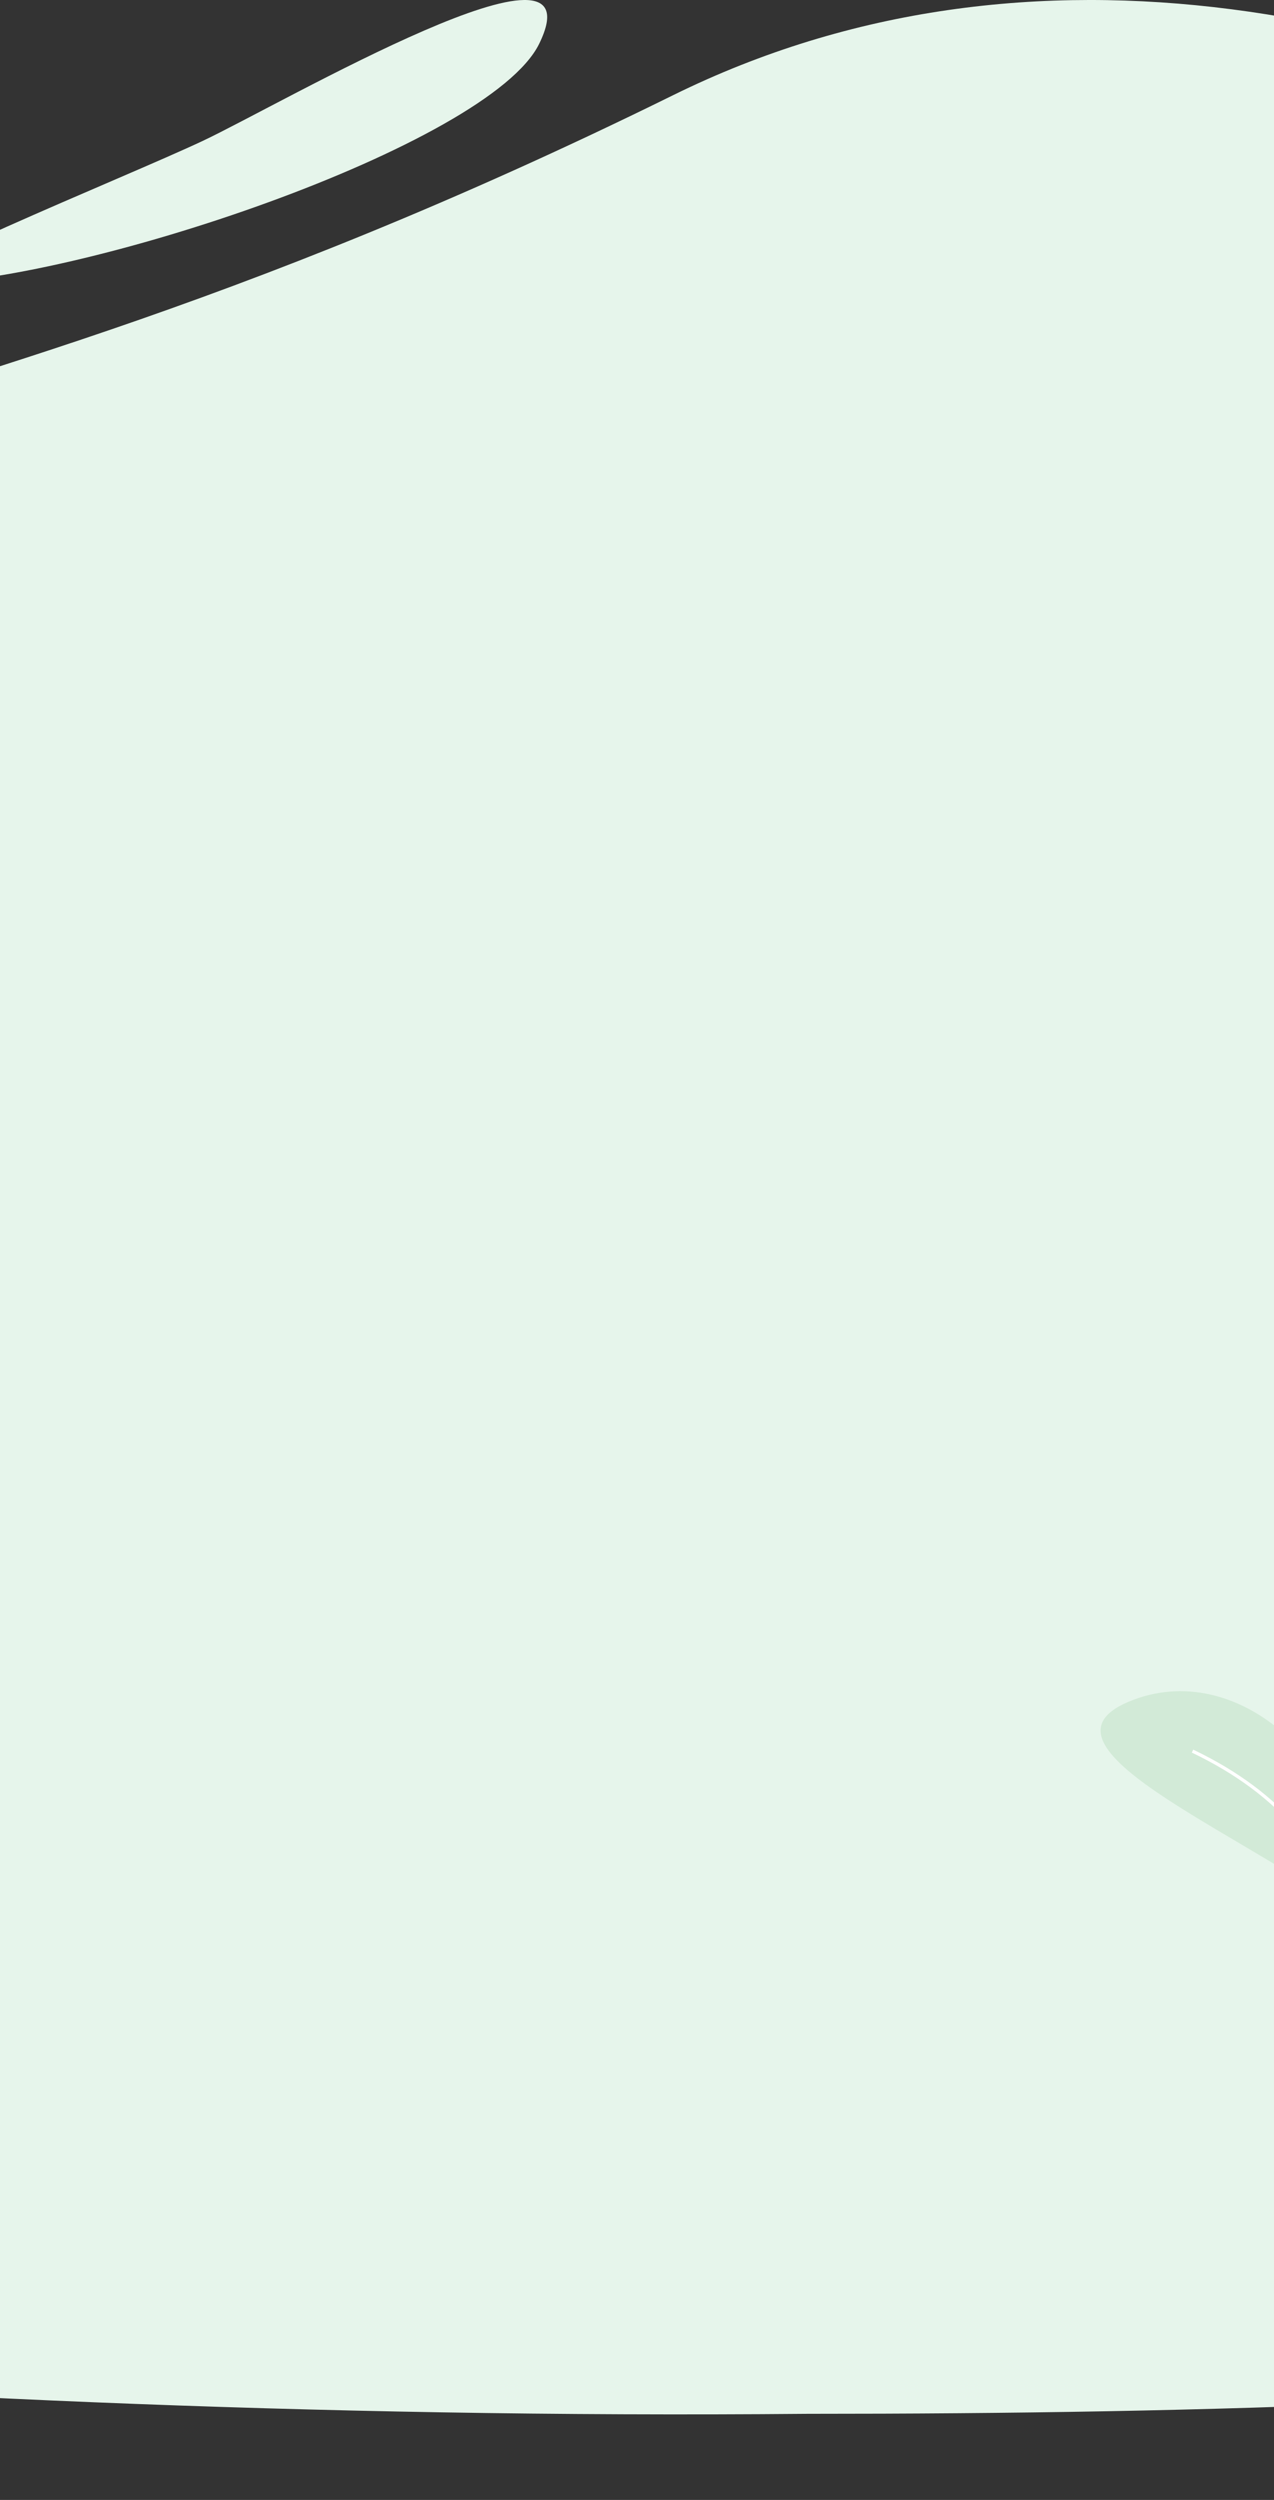 <svg width="390" height="765" viewBox="0 0 390 765" fill="none" xmlns="http://www.w3.org/2000/svg">
<rect x="0" y="0" width="390" height="765" fill="#333333" stroke="none"/>
<path d="M793.444 304.789C846.645 403.066 943.093 574.676 848.023 639.834C725.011 724.142 494.159 738.652 247.2 738.652C-57.29 741.459 -324.679 710.143 -372.133 693.11C-473.49 656.728 -424.564 439.181 -281.484 274.709C-149.852 110.647 -65.473 162.945 206.107 29.105C424.366 -78.457 701.186 134.359 793.444 304.789Z" fill="#E6F5EB"/>
<path d="M62.034 43.131C37.578 54.642 -43.487 87.008 -27.627 87.008C23.881 87.008 149.873 44.404 165.05 13.411C184.128 -25.546 86.49 31.62 62.034 43.131Z" fill="#E6F5EB"/>
<path opacity="0.6" fill-rule="evenodd" clip-rule="evenodd" d="M584.493 170.792C577.184 163.937 567.753 161.067 556.115 162.586C545.819 163.929 537.032 171.586 529.512 184.065C521.988 196.553 515.677 213.958 510.362 234.991C499.733 277.061 493.06 333.774 488.703 395.008C484.775 450.228 482.728 509.16 481.367 564.385C481.191 563.714 481.012 563.047 480.832 562.383C474.792 540.208 466.229 522.612 456.261 511.228C446.29 499.841 434.847 494.607 423.109 497.369C418.192 498.525 415.115 502.007 413.522 507.247C411.938 512.459 411.803 519.454 412.748 527.777C414.639 544.433 420.884 566.624 428.858 591.026C434.135 607.175 440.17 624.295 446.215 641.441L446.215 641.441C458.164 675.338 470.15 709.338 476.387 736.137C476.334 736.233 476.281 736.328 476.228 736.424L475.73 737.327L476.627 737.179C476.657 737.308 476.686 737.438 476.715 737.567L476.776 737.833L476.836 738.101L477.809 738.113C477.866 737.885 477.923 737.657 477.979 737.43C478.02 737.268 478.06 737.106 478.1 736.944C488.109 735.409 500.697 734.681 513.856 734.072C516.286 733.959 518.735 733.851 521.191 733.742L521.194 733.742C532.628 733.236 544.197 732.724 554.59 731.766C567.199 730.604 578.161 728.78 585.072 725.472C588.529 723.817 591.049 721.755 592.21 719.144C593.382 716.509 593.121 713.431 591.265 709.87C588.586 704.727 582.678 699.058 574.71 694.633C566.732 690.202 556.646 686.995 545.564 686.817C539.887 686.725 533.956 687.429 527.92 689.166C549.234 668.812 571.754 646.957 591.096 626.743C609.136 607.89 624.438 590.436 633.425 576.941C637.912 570.202 640.861 564.398 641.759 559.872C642.21 557.604 642.155 555.609 641.476 553.968C640.791 552.311 639.493 551.073 637.582 550.286C624.262 544.805 611.216 545.408 598.274 551.409C602.513 544 606.613 536.637 610.543 529.364C629.146 494.936 643.965 462.481 651.734 436.488C655.618 423.493 657.749 412.086 657.698 402.84C657.648 393.603 655.416 386.435 650.472 382.04C644.27 376.527 637.528 374.211 630.407 374.872C623.305 375.531 615.888 379.145 608.299 385.369C598.09 393.741 587.503 406.891 576.87 424.143C585.513 388.326 592.237 355.207 596.829 325.427C604.915 272.985 606.399 230.839 600.073 202.533C596.91 188.379 591.781 177.627 584.493 170.792ZM526.308 690.704C532.909 688.571 539.389 687.717 545.548 687.816C556.449 687.992 566.375 691.148 574.225 695.507C582.086 699.873 587.819 705.419 590.378 710.332C592.141 713.715 592.307 716.465 591.297 718.738C590.275 721.035 588.003 722.96 584.64 724.57C577.909 727.792 567.113 729.607 554.498 730.77C544.131 731.726 532.59 732.236 521.157 732.743L521.155 732.743L521.143 732.743L521.133 732.744C518.683 732.852 516.237 732.96 513.809 733.073C501.096 733.661 488.86 734.363 478.96 735.804C483.404 731.516 488.223 726.912 493.325 722.056C497.356 719.6 501.411 717.358 505.784 715.373C515.514 710.954 526.825 707.803 542.913 706.449L542.829 705.453C526.643 706.815 515.217 709.991 505.37 714.462C502.305 715.854 499.393 717.372 496.54 718.997C499.64 716.05 502.833 713.02 506.1 709.92L506.191 709.833L506.195 709.829L506.204 709.821L506.219 709.806C512.678 703.676 519.424 697.273 526.308 690.704ZM479.259 734.127C482.371 731.129 485.657 727.983 489.088 724.711C486.589 726.315 484.061 727.994 481.434 729.739L481.433 729.74L481.219 729.882C481.123 730.036 481.028 730.19 480.932 730.345C480.375 731.6 479.818 732.861 479.259 734.127ZM524.038 691.488C510.003 696.638 495.533 707.704 482.535 727.808C486.012 725.502 489.35 723.309 492.712 721.258C496.818 717.35 501.105 713.281 505.526 709.085L505.546 709.066L505.619 708.997C511.557 703.361 517.735 697.498 524.038 691.488ZM483.545 724.478C496.819 705.008 511.542 694.484 525.784 689.822C547.515 669.086 570.603 646.714 590.373 626.052C608.409 607.203 623.658 589.803 632.593 576.386C637.066 569.669 639.92 564.001 640.779 559.677C641.207 557.52 641.129 555.745 640.552 554.35C639.982 552.973 638.902 551.911 637.202 551.211C624.009 545.782 611.114 546.439 598.269 552.516C597.979 552.653 597.689 552.793 597.4 552.935C564.714 609.866 523.964 669.389 489 712.4C487.19 716.368 485.372 720.394 483.545 724.478ZM477.11 734.845L477.148 734.78L477.09 734.759L477.11 734.845ZM576.096 427.336C587.24 408.825 598.318 394.848 608.933 386.142C616.434 379.991 623.667 376.501 630.499 375.867C637.312 375.235 643.787 377.436 649.808 382.788C654.444 386.909 656.648 393.733 656.699 402.846C656.749 411.95 654.647 423.25 650.776 436.201C643.035 462.098 628.254 494.484 609.663 528.889C605.514 536.568 601.175 544.346 596.684 552.174C584.014 558.485 571.449 569.94 558.792 585.86C536.007 614.517 512.832 657.754 488.143 711.869C487.655 712.47 487.167 713.067 486.681 713.662C494.762 691.633 502.504 669.89 509.88 648.507C538.95 574.733 568.924 510.804 606.69 464.256L605.914 463.625C571.201 506.41 543.073 563.814 516.218 629.96C540.969 556.814 561.273 488.237 576.096 427.336ZM484.754 716.007C489.504 703.089 494.138 690.269 498.65 677.561C493.741 690.482 488.831 703.658 483.889 717.053C484.177 716.706 484.465 716.357 484.754 716.007ZM479.054 727.29L478.579 728.585C478.608 727.8 478.637 727.009 478.665 726.213C478.682 725.734 478.699 725.252 478.716 724.769L479.303 724.078C479.545 723.793 479.787 723.507 480.03 723.22C479.802 724.313 479.575 725.403 479.348 726.491L479.054 727.29ZM480.462 721.159C480.226 721.438 479.991 721.717 479.757 721.995C481.667 711.738 483.658 701.619 485.723 691.65C484.934 697.512 484.006 703.444 482.934 709.438C482.099 713.372 481.274 717.28 480.462 721.159ZM486.717 691.757C487.225 687.983 487.676 684.237 488.072 680.523C492.62 659.38 497.497 638.952 502.637 619.368C497.173 643.925 491.789 668.237 486.717 691.757ZM507.362 598.149C517.794 551.315 528.274 504.162 537.219 460.428C546.199 416.521 553.629 376.07 557.907 342.853C562.188 309.609 563.299 283.691 559.692 268.804L560.664 268.568C564.32 283.66 563.177 309.753 558.899 342.981C554.616 376.235 547.181 416.714 538.199 460.628C530.263 499.43 521.118 540.921 511.873 582.486C527.126 530.857 544.108 486.465 561.366 452.14C565.951 443.019 570.559 434.604 575.161 426.951C584.153 389.991 591.124 355.867 595.841 325.275C603.923 272.859 605.381 230.867 599.097 202.751C595.956 188.695 590.891 178.164 583.808 171.521C576.746 164.898 567.626 162.092 556.245 163.577C546.393 164.863 537.824 172.209 530.369 184.581C522.918 196.946 516.636 214.242 511.332 235.236C500.725 277.218 494.056 333.858 489.701 395.079C485.687 451.489 483.64 511.751 482.279 567.984C489.316 596.711 492.26 632.474 488.876 672.143C494.591 646.287 500.794 621.541 507.362 598.149ZM508.332 598.393C508.294 598.567 508.255 598.742 508.216 598.916L507.443 602.387C499.288 638.997 491.193 675.34 483.915 709.63C483.368 712.689 482.783 715.764 482.159 718.853C491.133 694.508 499.995 670.866 508.946 648.149C536.127 569.356 558.345 495.476 574.348 430.276C570.318 437.138 566.282 444.587 562.259 452.589C543.316 490.266 524.695 540.119 508.332 598.393ZM480.74 725.603C481.445 723.685 482.149 721.772 482.853 719.863C483.14 719.519 483.427 719.174 483.715 718.828C482.496 722.134 481.27 725.447 480.036 728.765C480.275 727.71 480.51 726.656 480.74 725.603ZM477.197 732.351L476.784 733.478C470.391 707.014 458.734 673.946 447.132 641.033L447.131 641.03L447.131 641.029L447.13 641.026L447.129 641.026L447.129 641.024C441.09 623.894 435.067 606.807 429.809 590.716C421.834 566.314 415.62 544.209 413.741 527.664C412.802 519.387 412.954 512.555 414.479 507.538C415.996 502.548 418.851 499.398 423.338 498.342C434.585 495.696 445.677 500.659 455.508 511.886C465.342 523.116 473.849 540.554 479.867 562.646C480.353 564.432 480.823 566.248 481.276 568.093C480.699 591.958 480.246 615.095 479.818 636.9L479.818 636.902L479.818 636.904L479.818 636.904C479.232 666.839 478.694 694.263 477.953 717.612C477.001 661.27 475.46 617.832 454.341 576.022L453.448 576.473C475.357 619.846 476.094 664.976 477.074 724.956C477.114 727.396 477.154 729.861 477.197 732.351ZM485.634 716.512C485.93 716.153 486.226 715.793 486.523 715.432C485.632 717.395 484.74 719.372 483.846 721.363C484.444 719.744 485.04 718.127 485.634 716.512ZM490.676 708.738C514.748 656.302 537.364 614.417 559.575 586.482C571.73 571.194 583.739 560.117 595.767 553.768C564.001 608.924 524.771 666.374 490.676 708.738ZM480.819 636.889L480.819 636.881L480.819 636.873L480.82 636.869L480.82 636.865L480.82 636.865L480.82 636.863L480.82 636.855L480.82 636.845L480.82 636.828C481.224 616.213 481.652 594.411 482.185 571.931C489.019 601.922 491.462 639.195 487.083 680.364C484.192 693.808 481.434 707.54 478.827 721.527C479.635 697.334 480.199 668.51 480.819 636.892L480.819 636.889Z" fill="white"/>
<path d="M-145.465 735.943C-111.68 582.612 1.757 190.003 -75.589 159.477C-163.96 124.6 -181.848 395.496 -145.465 735.943Z" fill="#DCF2E2"/>
<path d="M-145.462 737.748C-106.479 663.68 5.271 536.221 -29.814 518.146C-72.694 496.056 -144.162 596.111 -145.462 737.748Z" fill="#D2EAD7"/>
<path d="M417.917 589.134C386.195 563.029 311.833 534.991 345.459 520.764C378.396 506.829 416.884 539.246 417.917 589.134Z" fill="#D2EAD7"/>
<path d="M365.057 535.852C393.611 549.597 403.211 566.14 417.921 588.513" stroke="white"/>
</svg>
